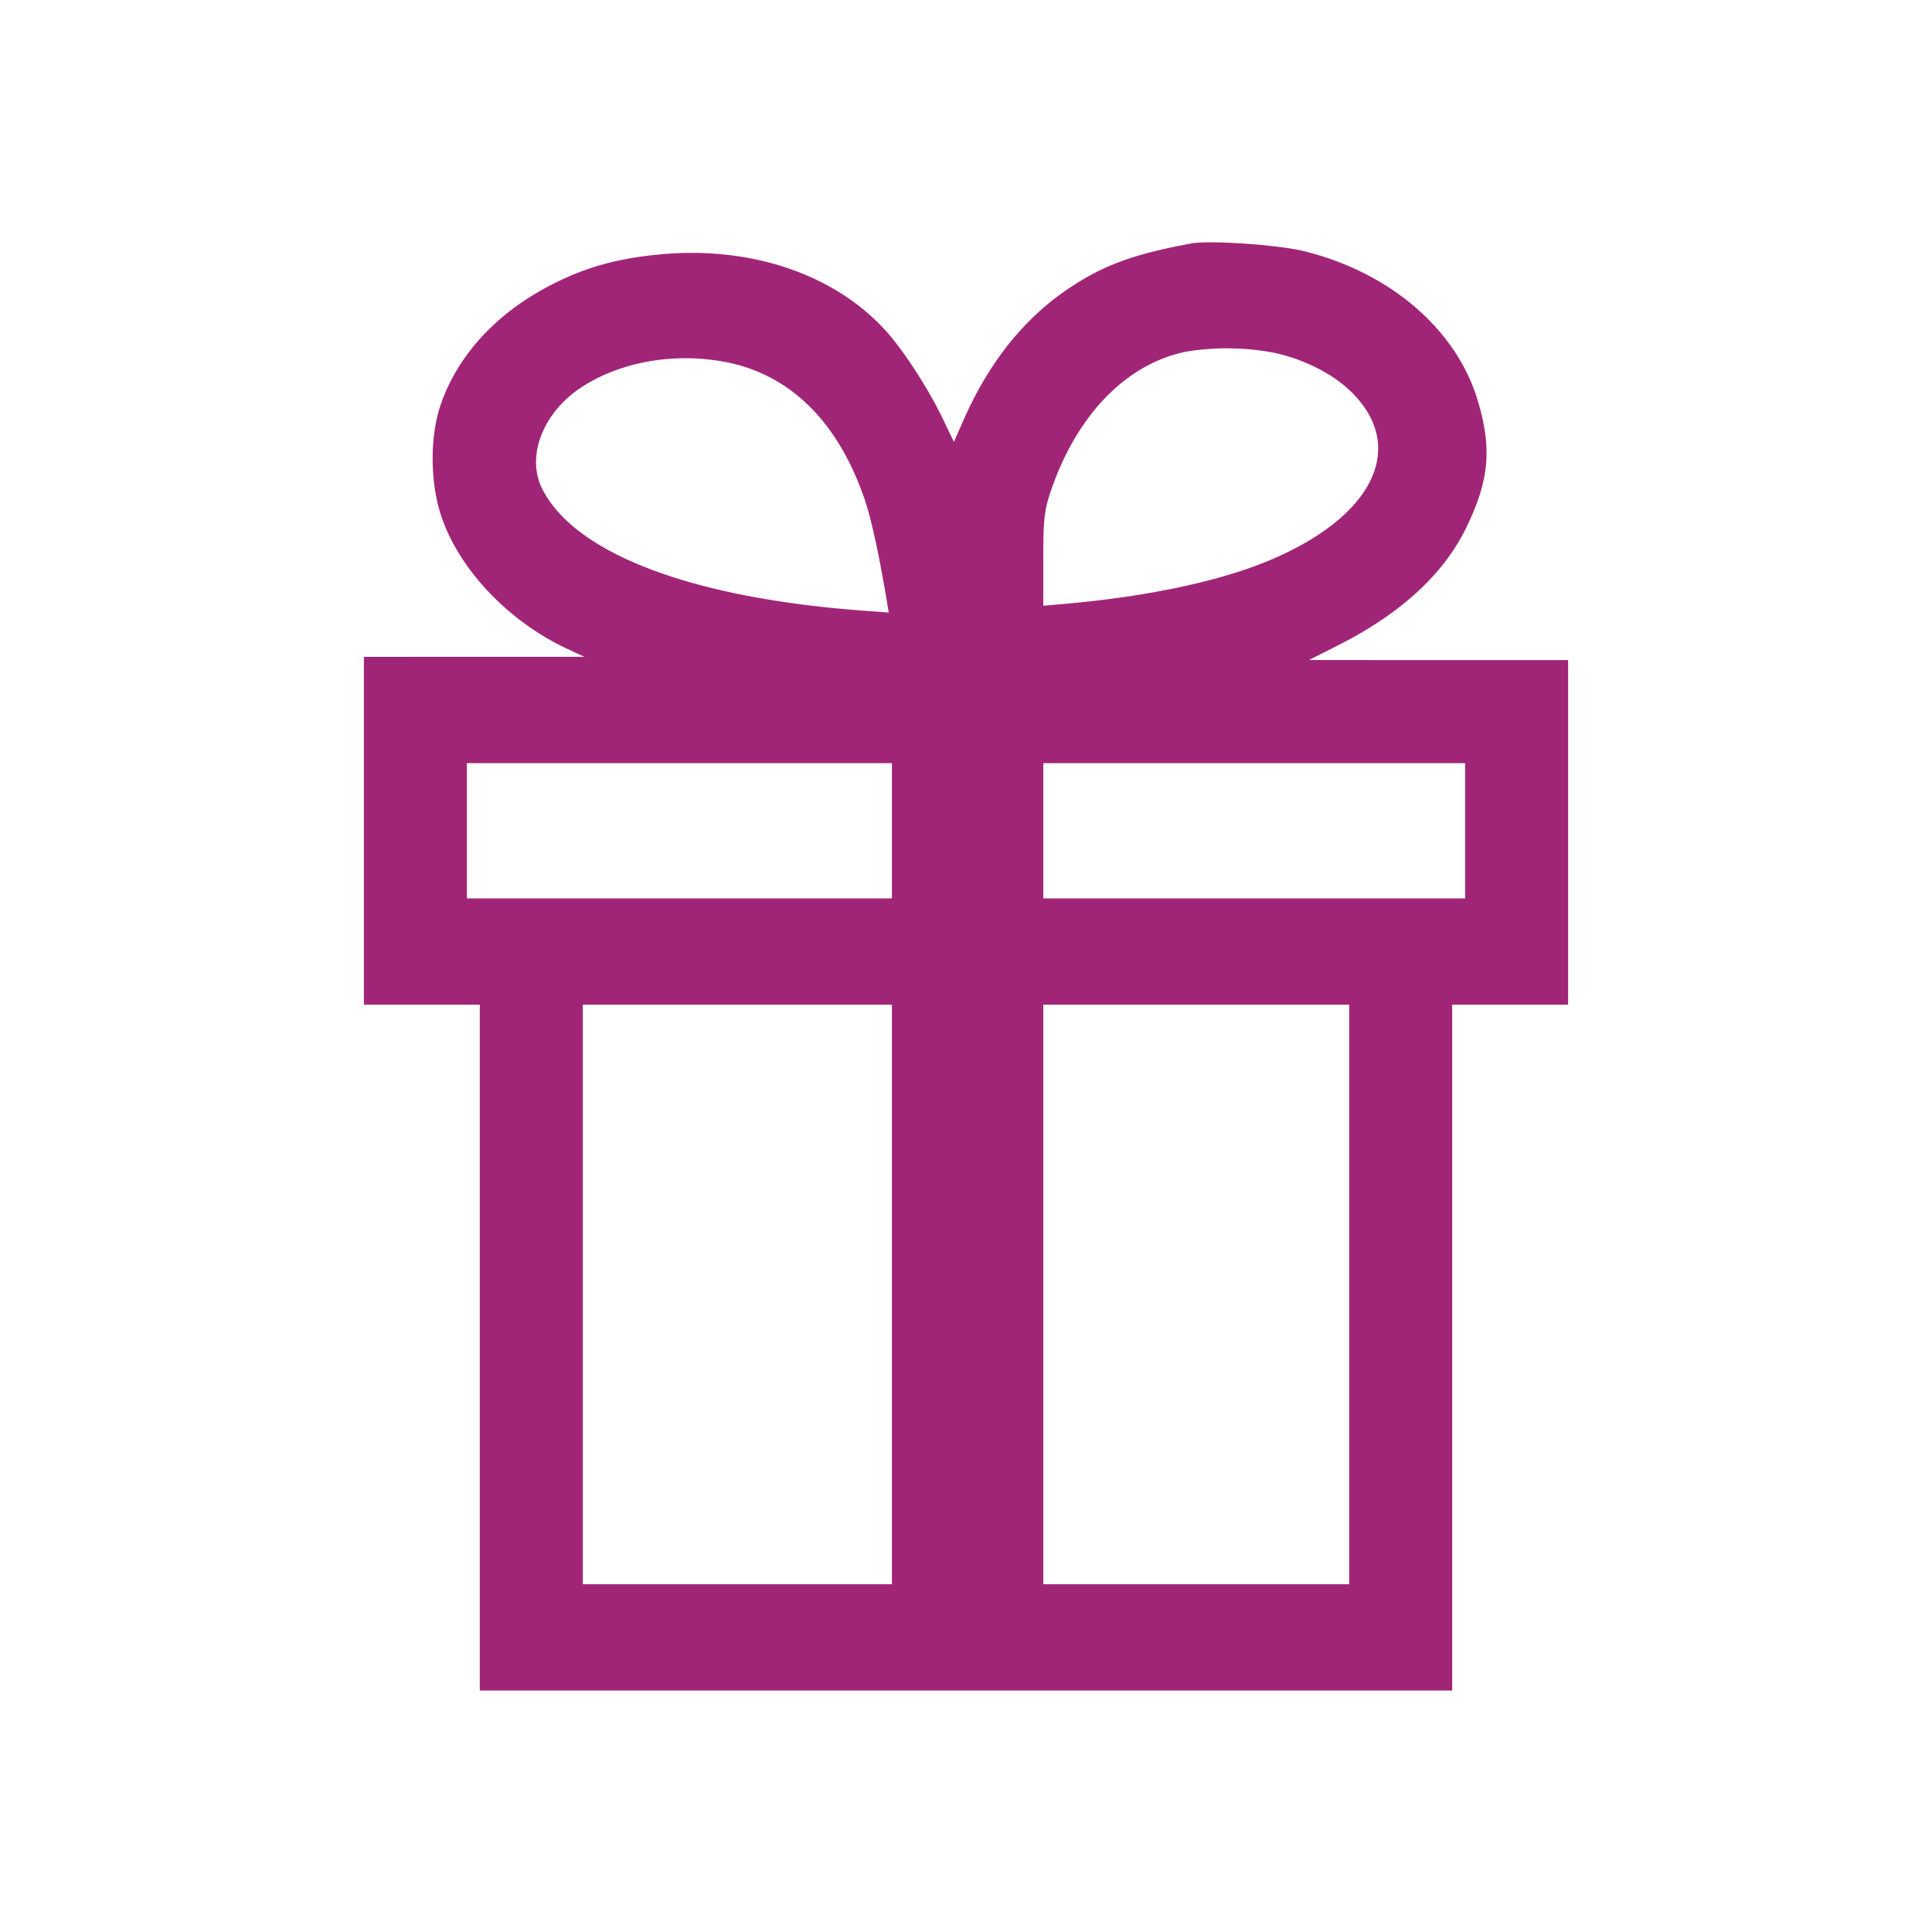 <svg width="32" height="32" xmlns="http://www.w3.org/2000/svg"><path d="M19.733 4.032c-.955.177-1.45.358-2.02.738-.747.498-1.33 1.225-1.755 2.191l-.158.358-.189-.393c-.24-.5-.664-1.149-.956-1.466-.855-.928-2.234-1.388-3.728-1.246-.715.068-1.239.216-1.806.509-.9.464-1.539 1.159-1.822 1.98-.179.519-.177 1.274.004 1.828.293.893 1.112 1.759 2.099 2.219l.278.129H7.853l-1.826.001v5.76h1.92V28h16.106V16.64h1.92V10.933h-2.146l-2.147-.001.47-.237c1.05-.529 1.765-1.186 2.142-1.968.378-.782.422-1.312.178-2.112-.358-1.171-1.458-2.109-2.88-2.457-.429-.104-1.559-.181-1.857-.126m1.36 1.809c.492.103.976.346 1.28.642.972.944.343 2.144-1.5 2.86-.8.31-1.935.543-3.206.656l-.387.034v-.767c0-.666.017-.816.126-1.137.43-1.264 1.265-2.118 2.259-2.308a4.208 4.208 0 0 1 1.428.02m-9.077.155c1.072.205 1.87.994 2.308 2.283.109.319.241.93.371 1.714l.025.153-.467-.035c-2.807-.213-4.721-.941-5.267-2.004-.281-.545.006-1.283.662-1.704.649-.416 1.529-.567 2.368-.407m2.757 7.764v1.12h-7.04v-2.24h7.04v1.12m9.494 0v1.12H17.28v-2.24h6.987v1.12m-9.494 7.68v4.8h-5.12v-9.6h5.12v4.8m7.574 0v4.8H17.28v-9.6h5.067v4.8" fill="#A12577" fill-rule="evenodd"/></svg>

